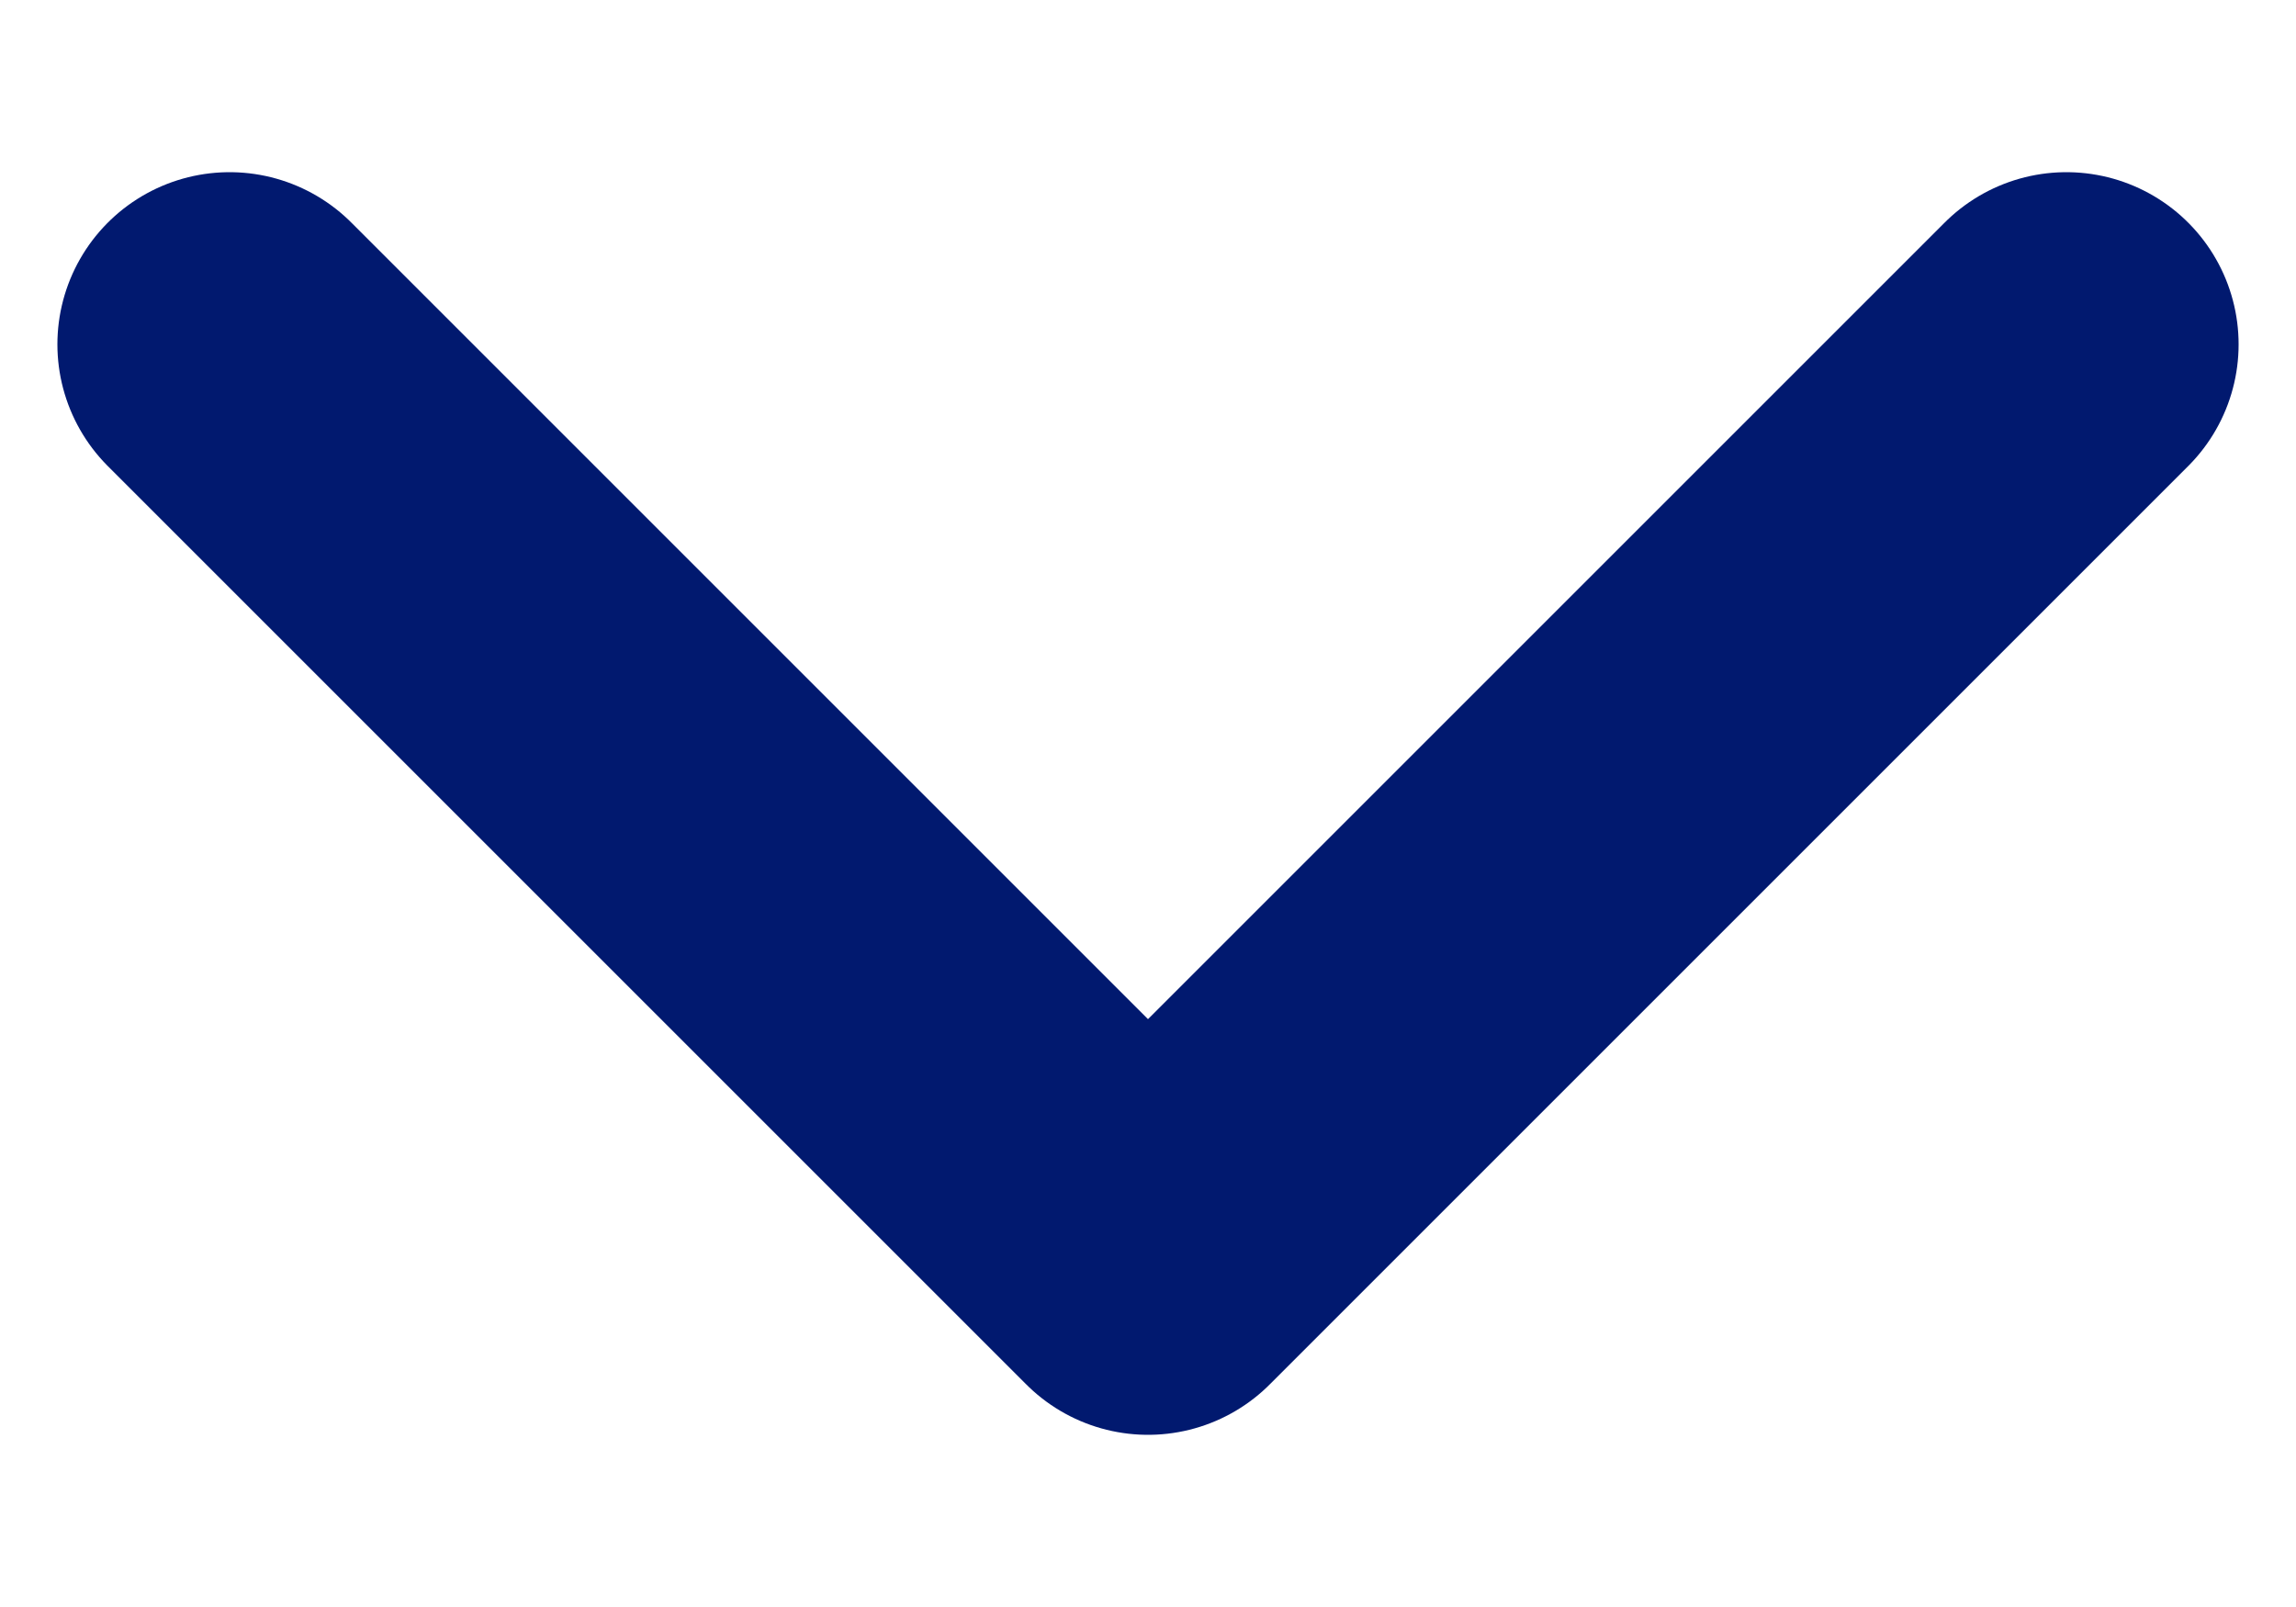<svg width="10" height="7" viewBox="0 0 10 7" fill="none" xmlns="http://www.w3.org/2000/svg">
<path d="M1 1.5L5 5.5L9 1.5" stroke="#01196F" stroke-width="1.5" stroke-linecap="round" stroke-linejoin="round"/>
</svg>
